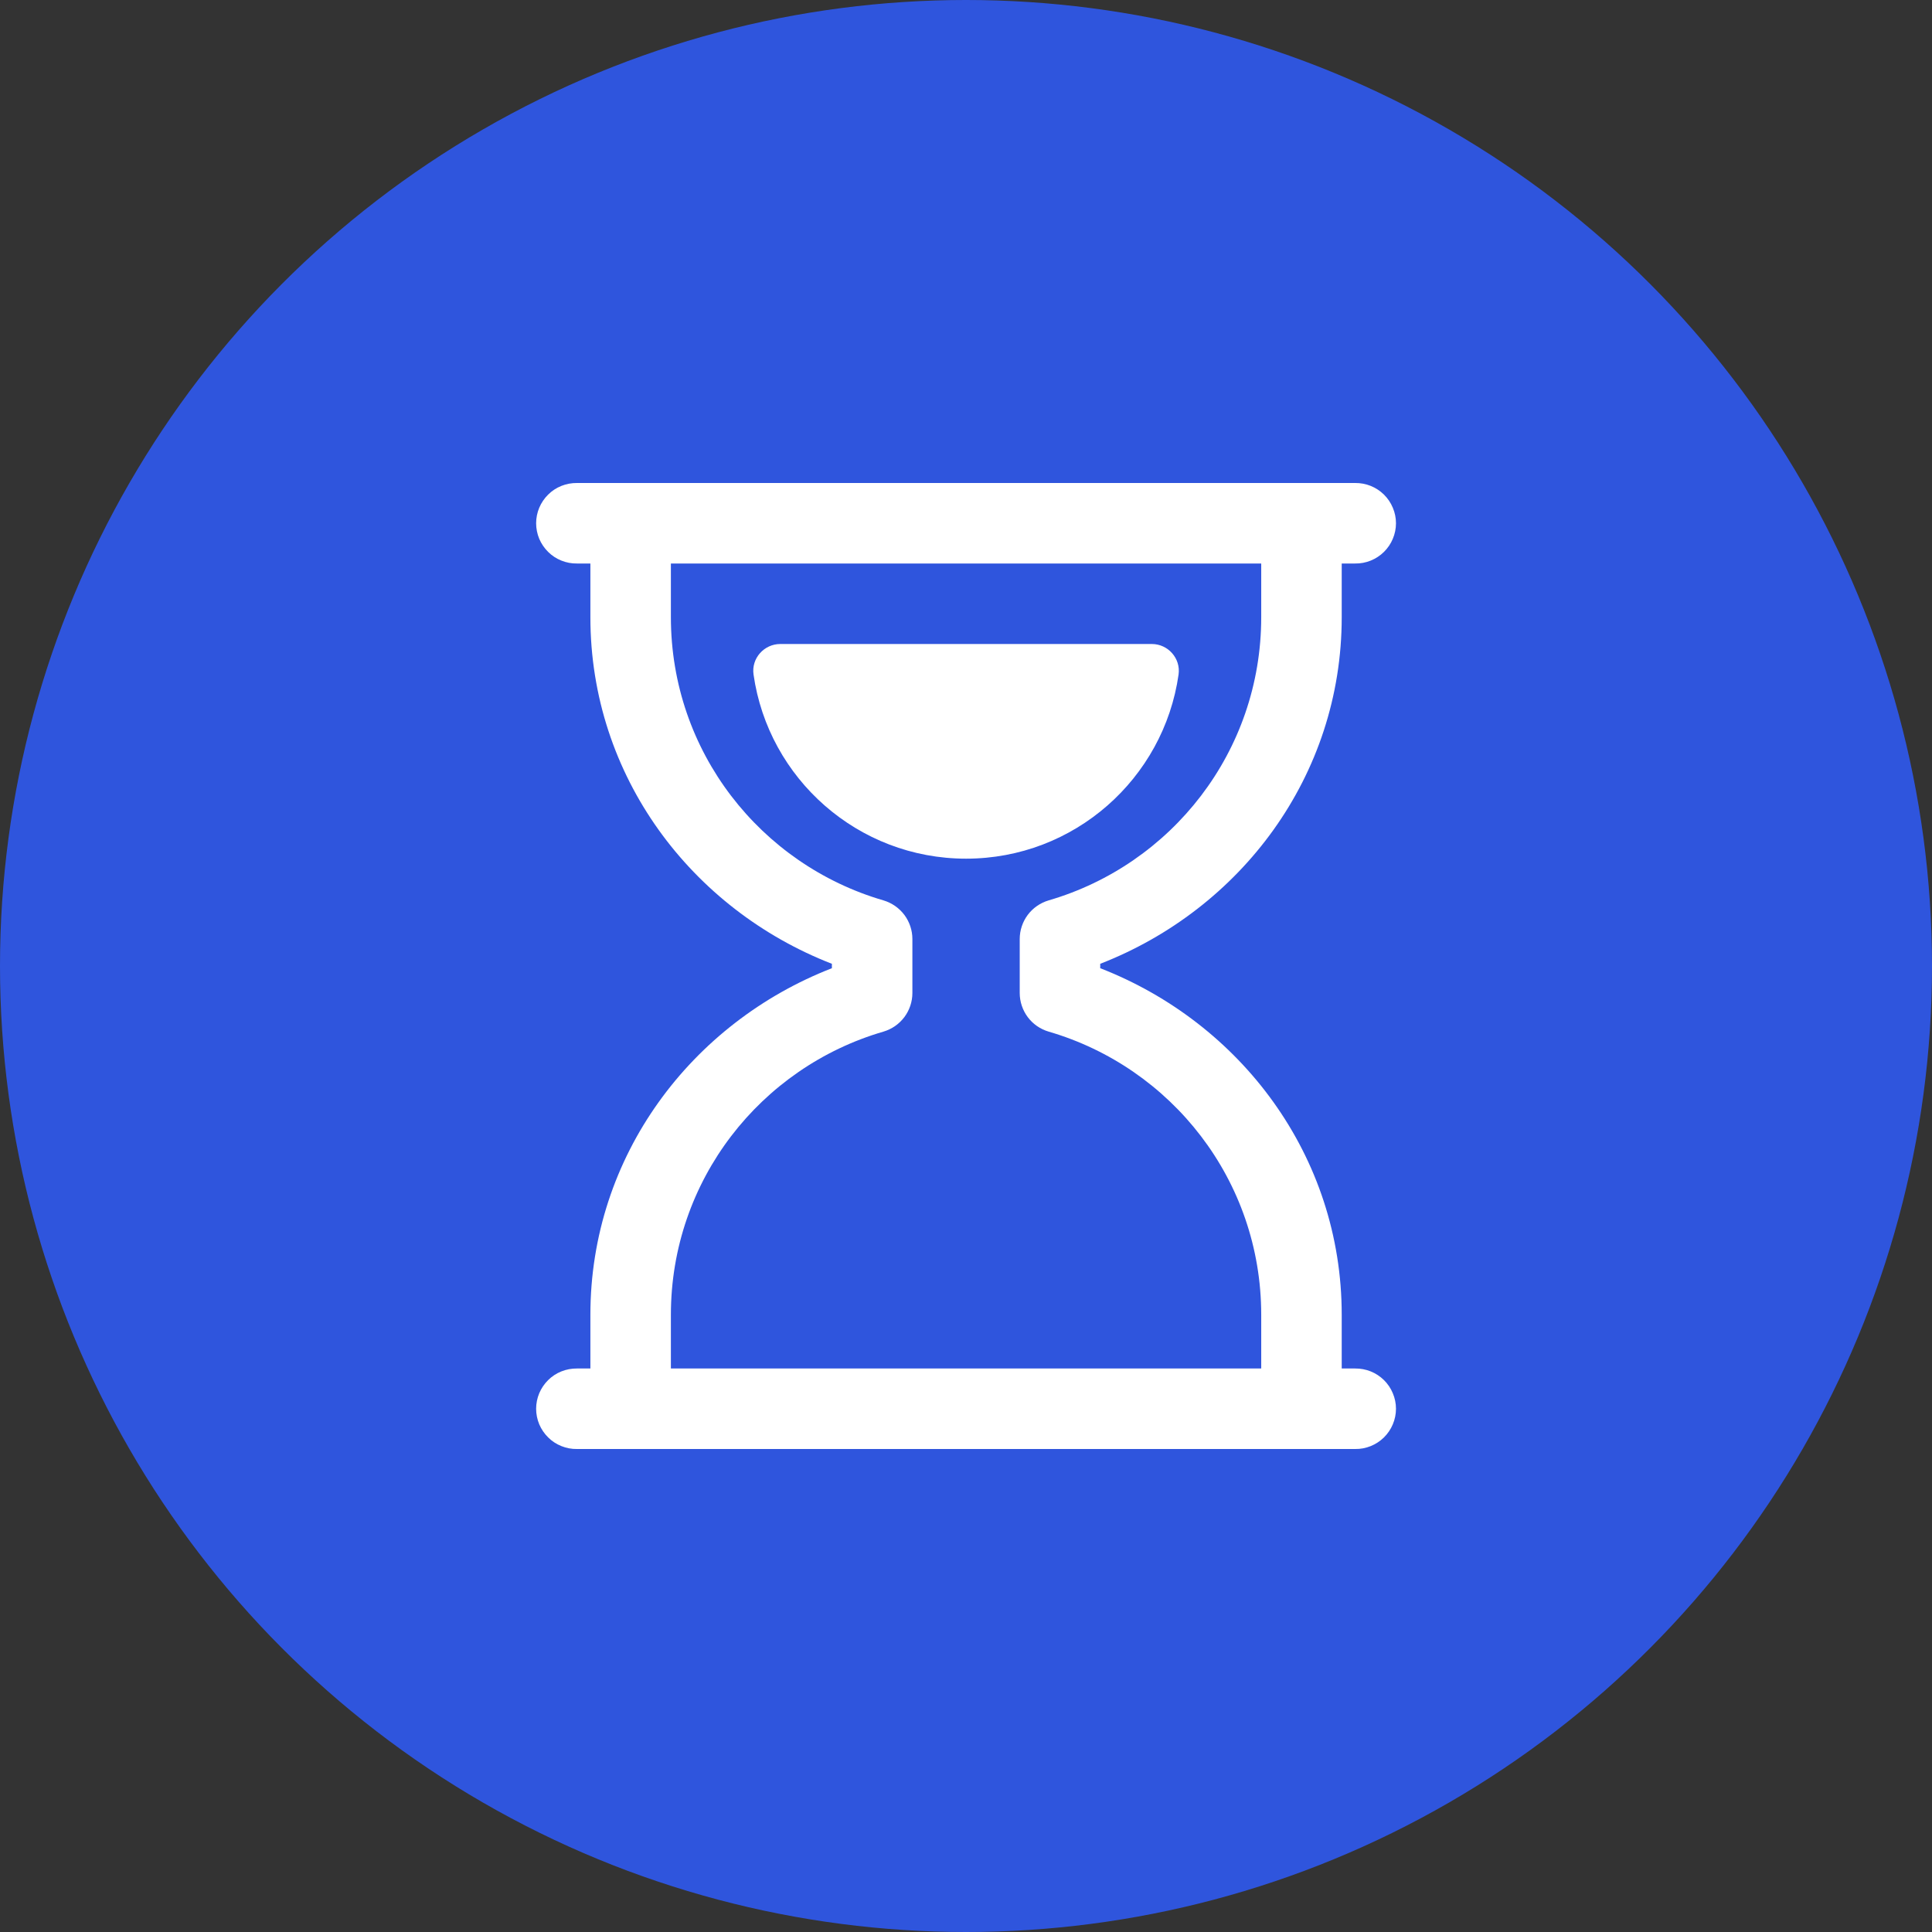 <svg width="36" height="36" viewBox="0 0 36 36" fill="none" xmlns="http://www.w3.org/2000/svg">
<rect x="0" y="0" width="36" height="36" fill="#333333" stroke="none"/>
<circle cx="18" cy="18" r="18" fill="#2F55DD"/>
<g clip-path="url(#clip0_5032_3903)">
<rect x="6" y="6" width="24" height="24" rx="2" fill="#2F55DD"/>
<path d="M10.751 9C10.652 8.999 10.553 9.017 10.461 9.054C10.368 9.091 10.284 9.146 10.214 9.216C10.143 9.286 10.087 9.369 10.048 9.461C10.01 9.552 9.99 9.651 9.99 9.75C9.99 9.849 10.01 9.948 10.048 10.04C10.087 10.131 10.143 10.214 10.214 10.284C10.284 10.354 10.368 10.409 10.461 10.446C10.553 10.483 10.652 10.502 10.751 10.5H11.001V11.5C11.001 14.465 12.887 16.943 15.501 17.959V18.041C12.887 19.058 11.001 21.535 11.001 24.5V25.5H10.751C10.652 25.499 10.553 25.517 10.461 25.554C10.368 25.591 10.284 25.646 10.214 25.716C10.143 25.786 10.087 25.869 10.048 25.961C10.01 26.052 9.99 26.151 9.99 26.25C9.99 26.349 10.01 26.448 10.048 26.54C10.087 26.631 10.143 26.714 10.214 26.784C10.284 26.854 10.368 26.909 10.461 26.946C10.553 26.983 10.652 27.002 10.751 27H11.751H24.251H25.251C25.35 27.002 25.449 26.983 25.541 26.946C25.633 26.909 25.717 26.854 25.788 26.784C25.859 26.714 25.915 26.631 25.953 26.54C25.992 26.448 26.012 26.349 26.012 26.25C26.012 26.151 25.992 26.052 25.953 25.961C25.915 25.869 25.859 25.786 25.788 25.716C25.717 25.646 25.633 25.591 25.541 25.554C25.449 25.517 25.35 25.499 25.251 25.5H25.001V24.5C25.001 21.535 23.115 19.058 20.501 18.041V17.959C23.115 16.943 25.001 14.465 25.001 11.5V10.5H25.251C25.35 10.502 25.449 10.483 25.541 10.446C25.633 10.409 25.717 10.354 25.788 10.284C25.859 10.214 25.915 10.131 25.953 10.04C25.992 9.948 26.012 9.849 26.012 9.75C26.012 9.651 25.992 9.552 25.953 9.461C25.915 9.369 25.859 9.286 25.788 9.216C25.717 9.146 25.633 9.091 25.541 9.054C25.449 9.017 25.35 8.999 25.251 9H24.251H11.751H10.751ZM12.501 10.5H23.501V11.5C23.501 14.009 21.826 16.111 19.541 16.777C19.385 16.823 19.248 16.918 19.151 17.047C19.054 17.177 19.001 17.335 19.001 17.497V18.503C19.001 18.665 19.054 18.823 19.151 18.953C19.248 19.083 19.385 19.177 19.541 19.223C21.826 19.889 23.501 21.991 23.501 24.5V25.5H12.501V24.5C12.501 21.991 14.175 19.889 16.461 19.223C16.617 19.177 16.753 19.083 16.851 18.953C16.948 18.823 17.001 18.665 17.001 18.503V17.497C17.001 17.335 16.948 17.177 16.851 17.047C16.753 16.918 16.617 16.823 16.461 16.777C14.175 16.111 12.501 14.009 12.501 11.5V10.5ZM14.54 12C14.237 12 13.998 12.268 14.041 12.568C14.317 14.508 15.985 16 18.001 16C20.017 16 21.685 14.508 21.961 12.568C22.003 12.268 21.765 12 21.462 12H14.54Z" fill="white"/>
</g>
<defs>
<clipPath id="clip0_5032_3903">
<rect x="6" y="6" width="24" height="24" rx="2" fill="white"/>
</clipPath>
</defs>
</svg>
